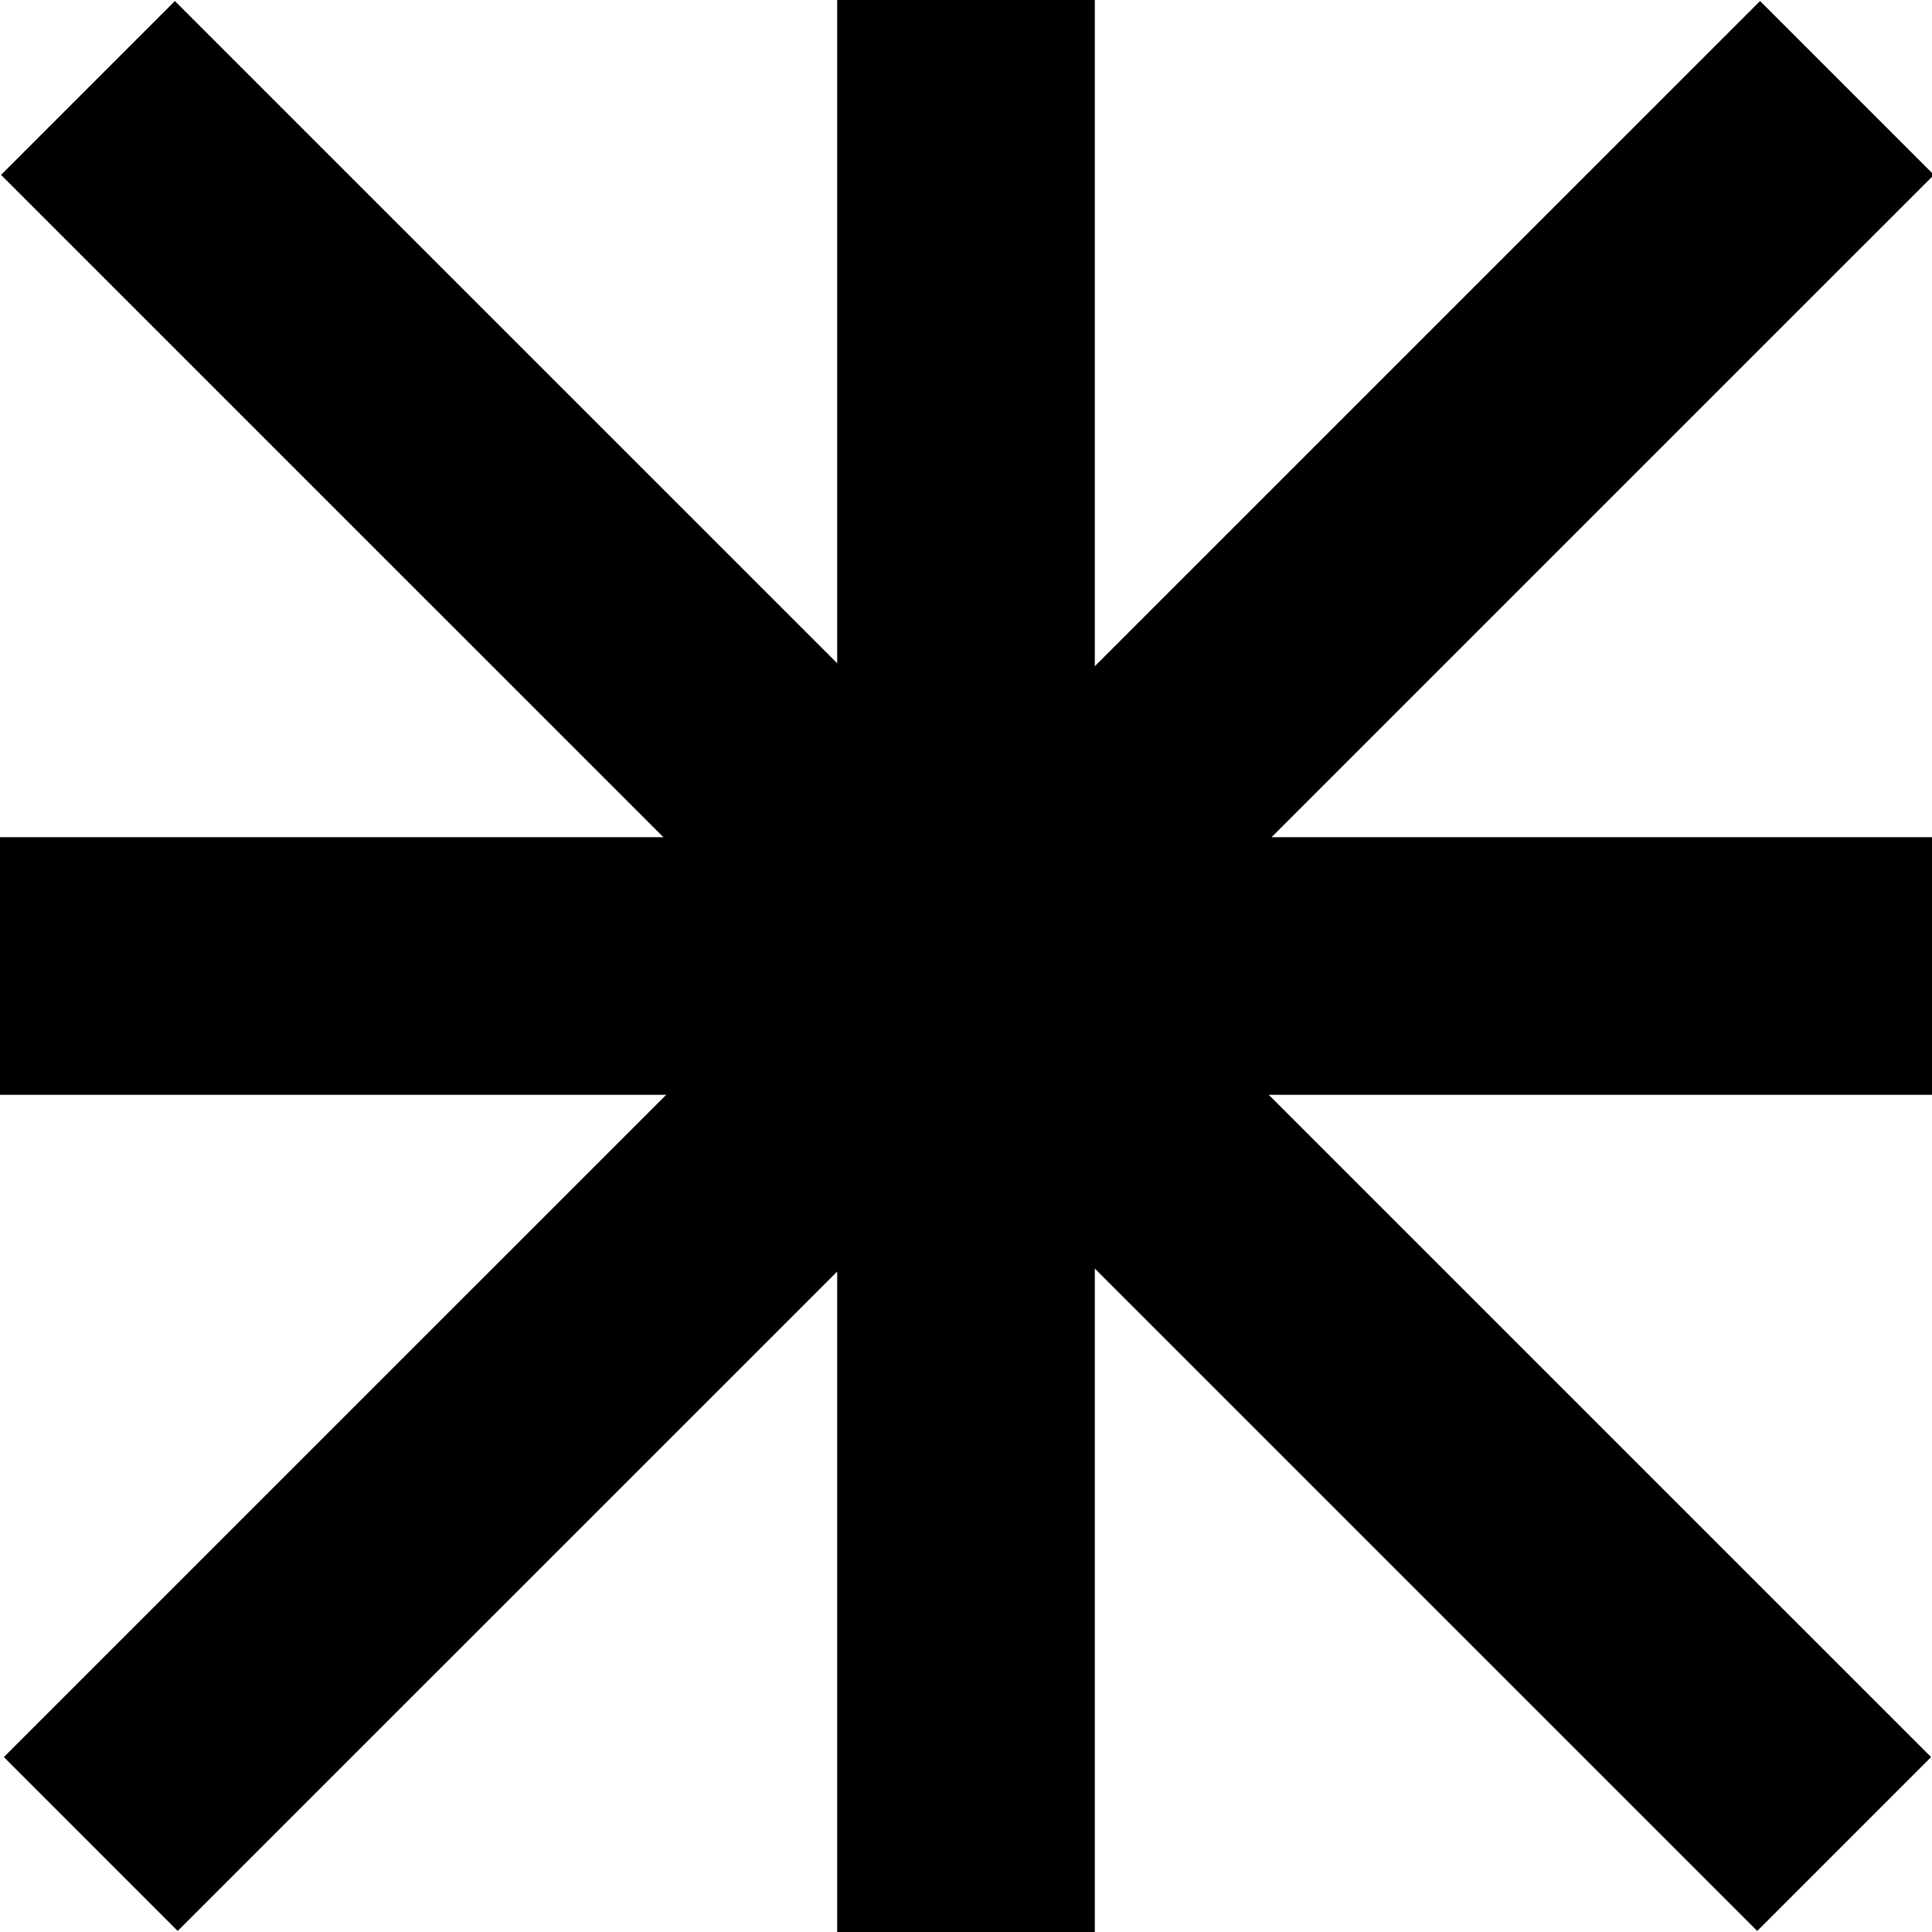 <?xml version="1.0" encoding="UTF-8" standalone="no"?>
<!-- Created with Inkscape (http://www.inkscape.org/) -->

<svg
   xmlns:dc="http://purl.org/dc/elements/1.1/"
   xmlns:cc="http://creativecommons.org/ns#"
   xmlns:rdf="http://www.w3.org/1999/02/22-rdf-syntax-ns#"
   xmlns:svg="http://www.w3.org/2000/svg"
   xmlns="http://www.w3.org/2000/svg"
   xmlns:sodipodi="http://sodipodi.sourceforge.net/DTD/sodipodi-0.dtd"
   xmlns:inkscape="http://www.inkscape.org/namespaces/inkscape"
   width="15"
   height="15"
   viewBox="0 0 15 15"
   id="svg4855"
   version="1.1"
   inkscape:version="0.91 r13725"
   sodipodi:docname="pt-2.svg">
  <defs
     id="defs4857" />
  <sodipodi:namedview
     id="base"
     pagecolor="#ffffff"
     bordercolor="#666666"
     borderopacity="1.0"
     inkscape:pageopacity="0.0"
     inkscape:pageshadow="2"
     inkscape:zoom="44.8"
     inkscape:cx="1.8824509"
     inkscape:cy="7.7455356"
     inkscape:document-units="px"
     inkscape:current-layer="layer1"
     showgrid="false"
     units="px"
     inkscape:window-width="1920"
     inkscape:window-height="1009"
     inkscape:window-x="0"
     inkscape:window-y="0"
     inkscape:window-maximized="1" />
  <g
     inkscape:label="Layer 1"
     inkscape:groupmode="layer"
     id="layer1"
     transform="translate(0,-1037.362)">
    <path
       style="fill:none;fill-rule:evenodd;stroke:#000000;stroke-width:1.909;stroke-linecap:butt;stroke-linejoin:miter;stroke-miterlimit:4;stroke-dasharray:none;stroke-opacity:1"
       d="m 0.683,1038.045 13.635,13.634"
       id="path4863"
       inkscape:connector-curvature="0" />
    <path
       style="fill:none;fill-rule:evenodd;stroke:#000000;stroke-width:1.909;stroke-linecap:butt;stroke-linejoin:miter;stroke-miterlimit:4;stroke-dasharray:none;stroke-opacity:1"
       d="M 14.34,1038.045 0.705,1051.679"
       id="path4863-6"
       inkscape:connector-curvature="0" />
    <path
       style="fill:none;fill-rule:evenodd;stroke:#000000;stroke-width:2;stroke-linecap:butt;stroke-linejoin:miter;stroke-miterlimit:4;stroke-dasharray:none;stroke-opacity:1"
       d="m 7.5,1037.362 0,15"
       id="path4899"
       inkscape:connector-curvature="0" />
    <path
       style="fill:none;fill-rule:evenodd;stroke:#000000;stroke-width:2;stroke-linecap:butt;stroke-linejoin:miter;stroke-miterlimit:4;stroke-dasharray:none;stroke-opacity:1"
       d="m 15,1044.862 -15,0"
       id="path4899-7"
       inkscape:connector-curvature="0" />
  </g>
</svg>
